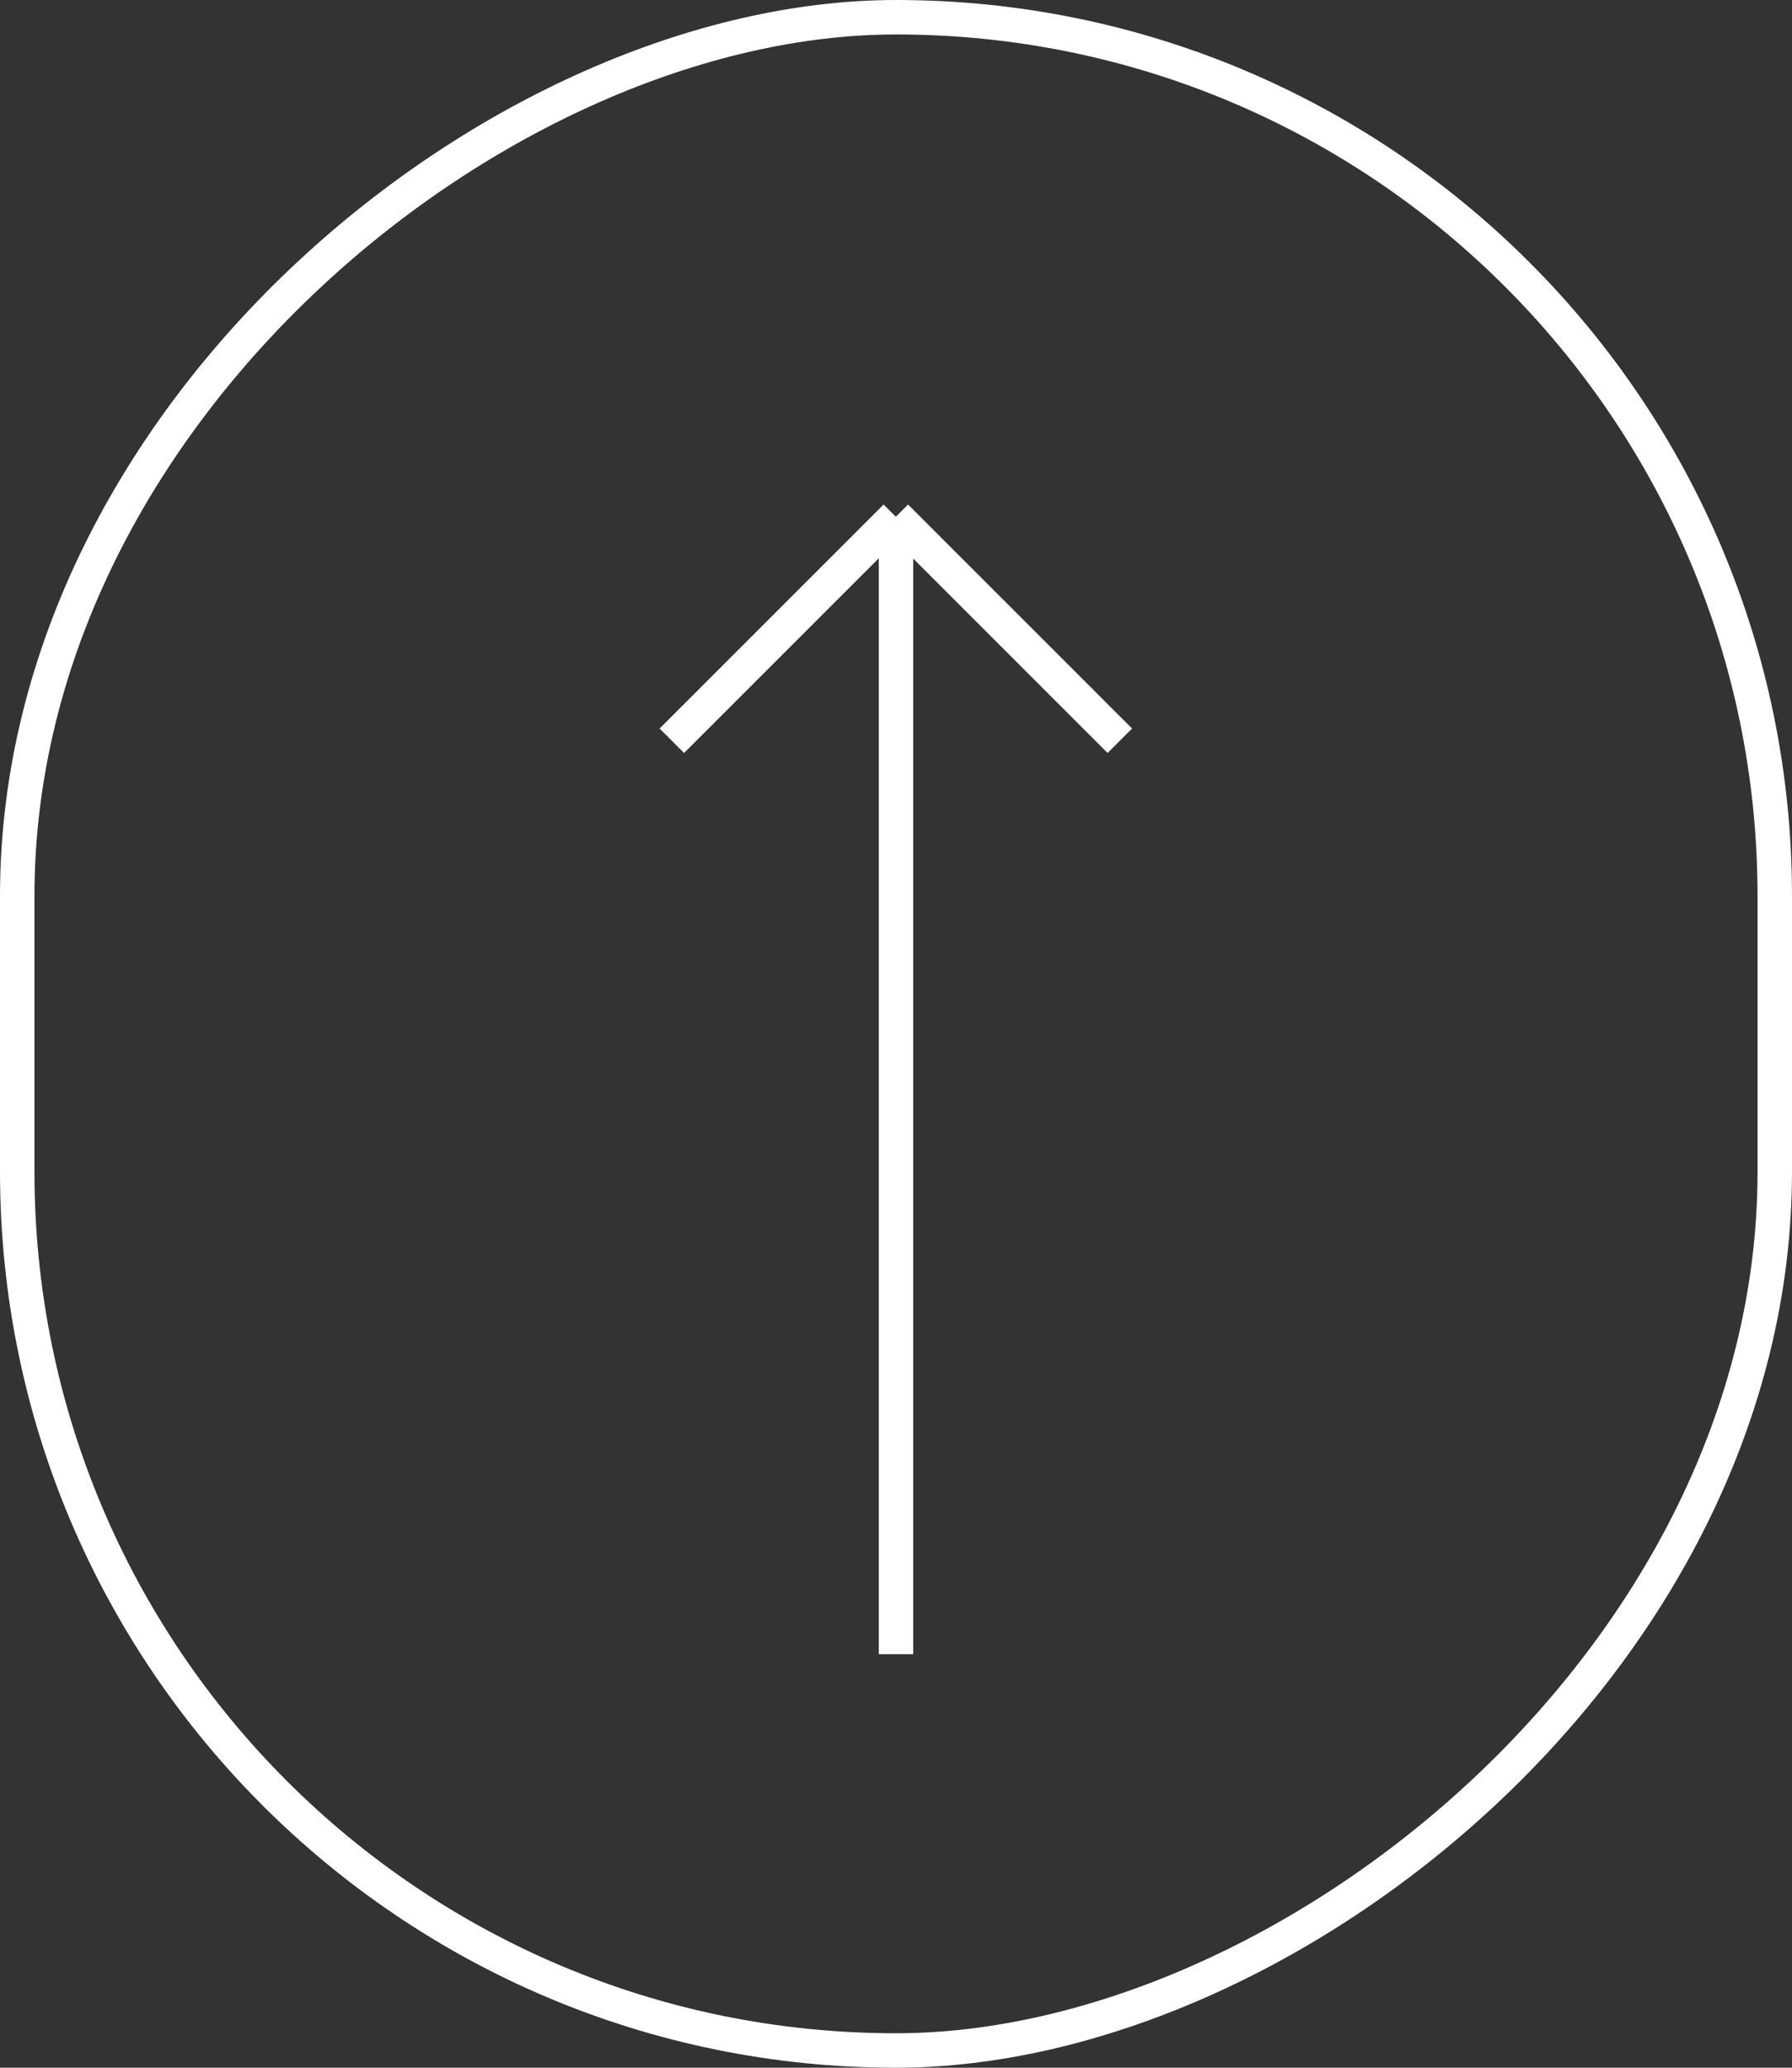 <svg width="52" height="60" viewBox="0 0 52 60" fill="none" xmlns="http://www.w3.org/2000/svg" xmlns:xlink="http://www.w3.org/1999/xlink">
	<rect x="0" y="0" width="52" height="60" fill="#333333" stroke="none"/>
	<desc>
			Created with Pixso.
	</desc>
	<defs/>
	<rect id="Rectangle 620" x="51.5" y="0.5" rx="25.5" width="59" height="51" transform="rotate(90 51.5 0.5)" stroke="#FFFFFF" stroke-opacity="1" stroke-width="1"/>
	<path id="Arrow 1" d="M25.5 48L25.5 15L26.5 15L26.5 48L25.5 48Z" fill="#FFFFFF" fill-opacity="1" fill-rule="evenodd"/>
	<path id="Vector 42" d="M26.35 15.35L19.85 21.85L19.14 21.14L25.64 14.64L26.35 15.35Z" fill="#FFFFFF" fill-opacity="1" fill-rule="evenodd"/>
	<path id="Vector 43" d="M25.64 15.35L32.14 21.85L32.85 21.14L26.35 14.64L25.64 15.35Z" fill="#FFFFFF" fill-opacity="1" fill-rule="evenodd"/>
</svg>
